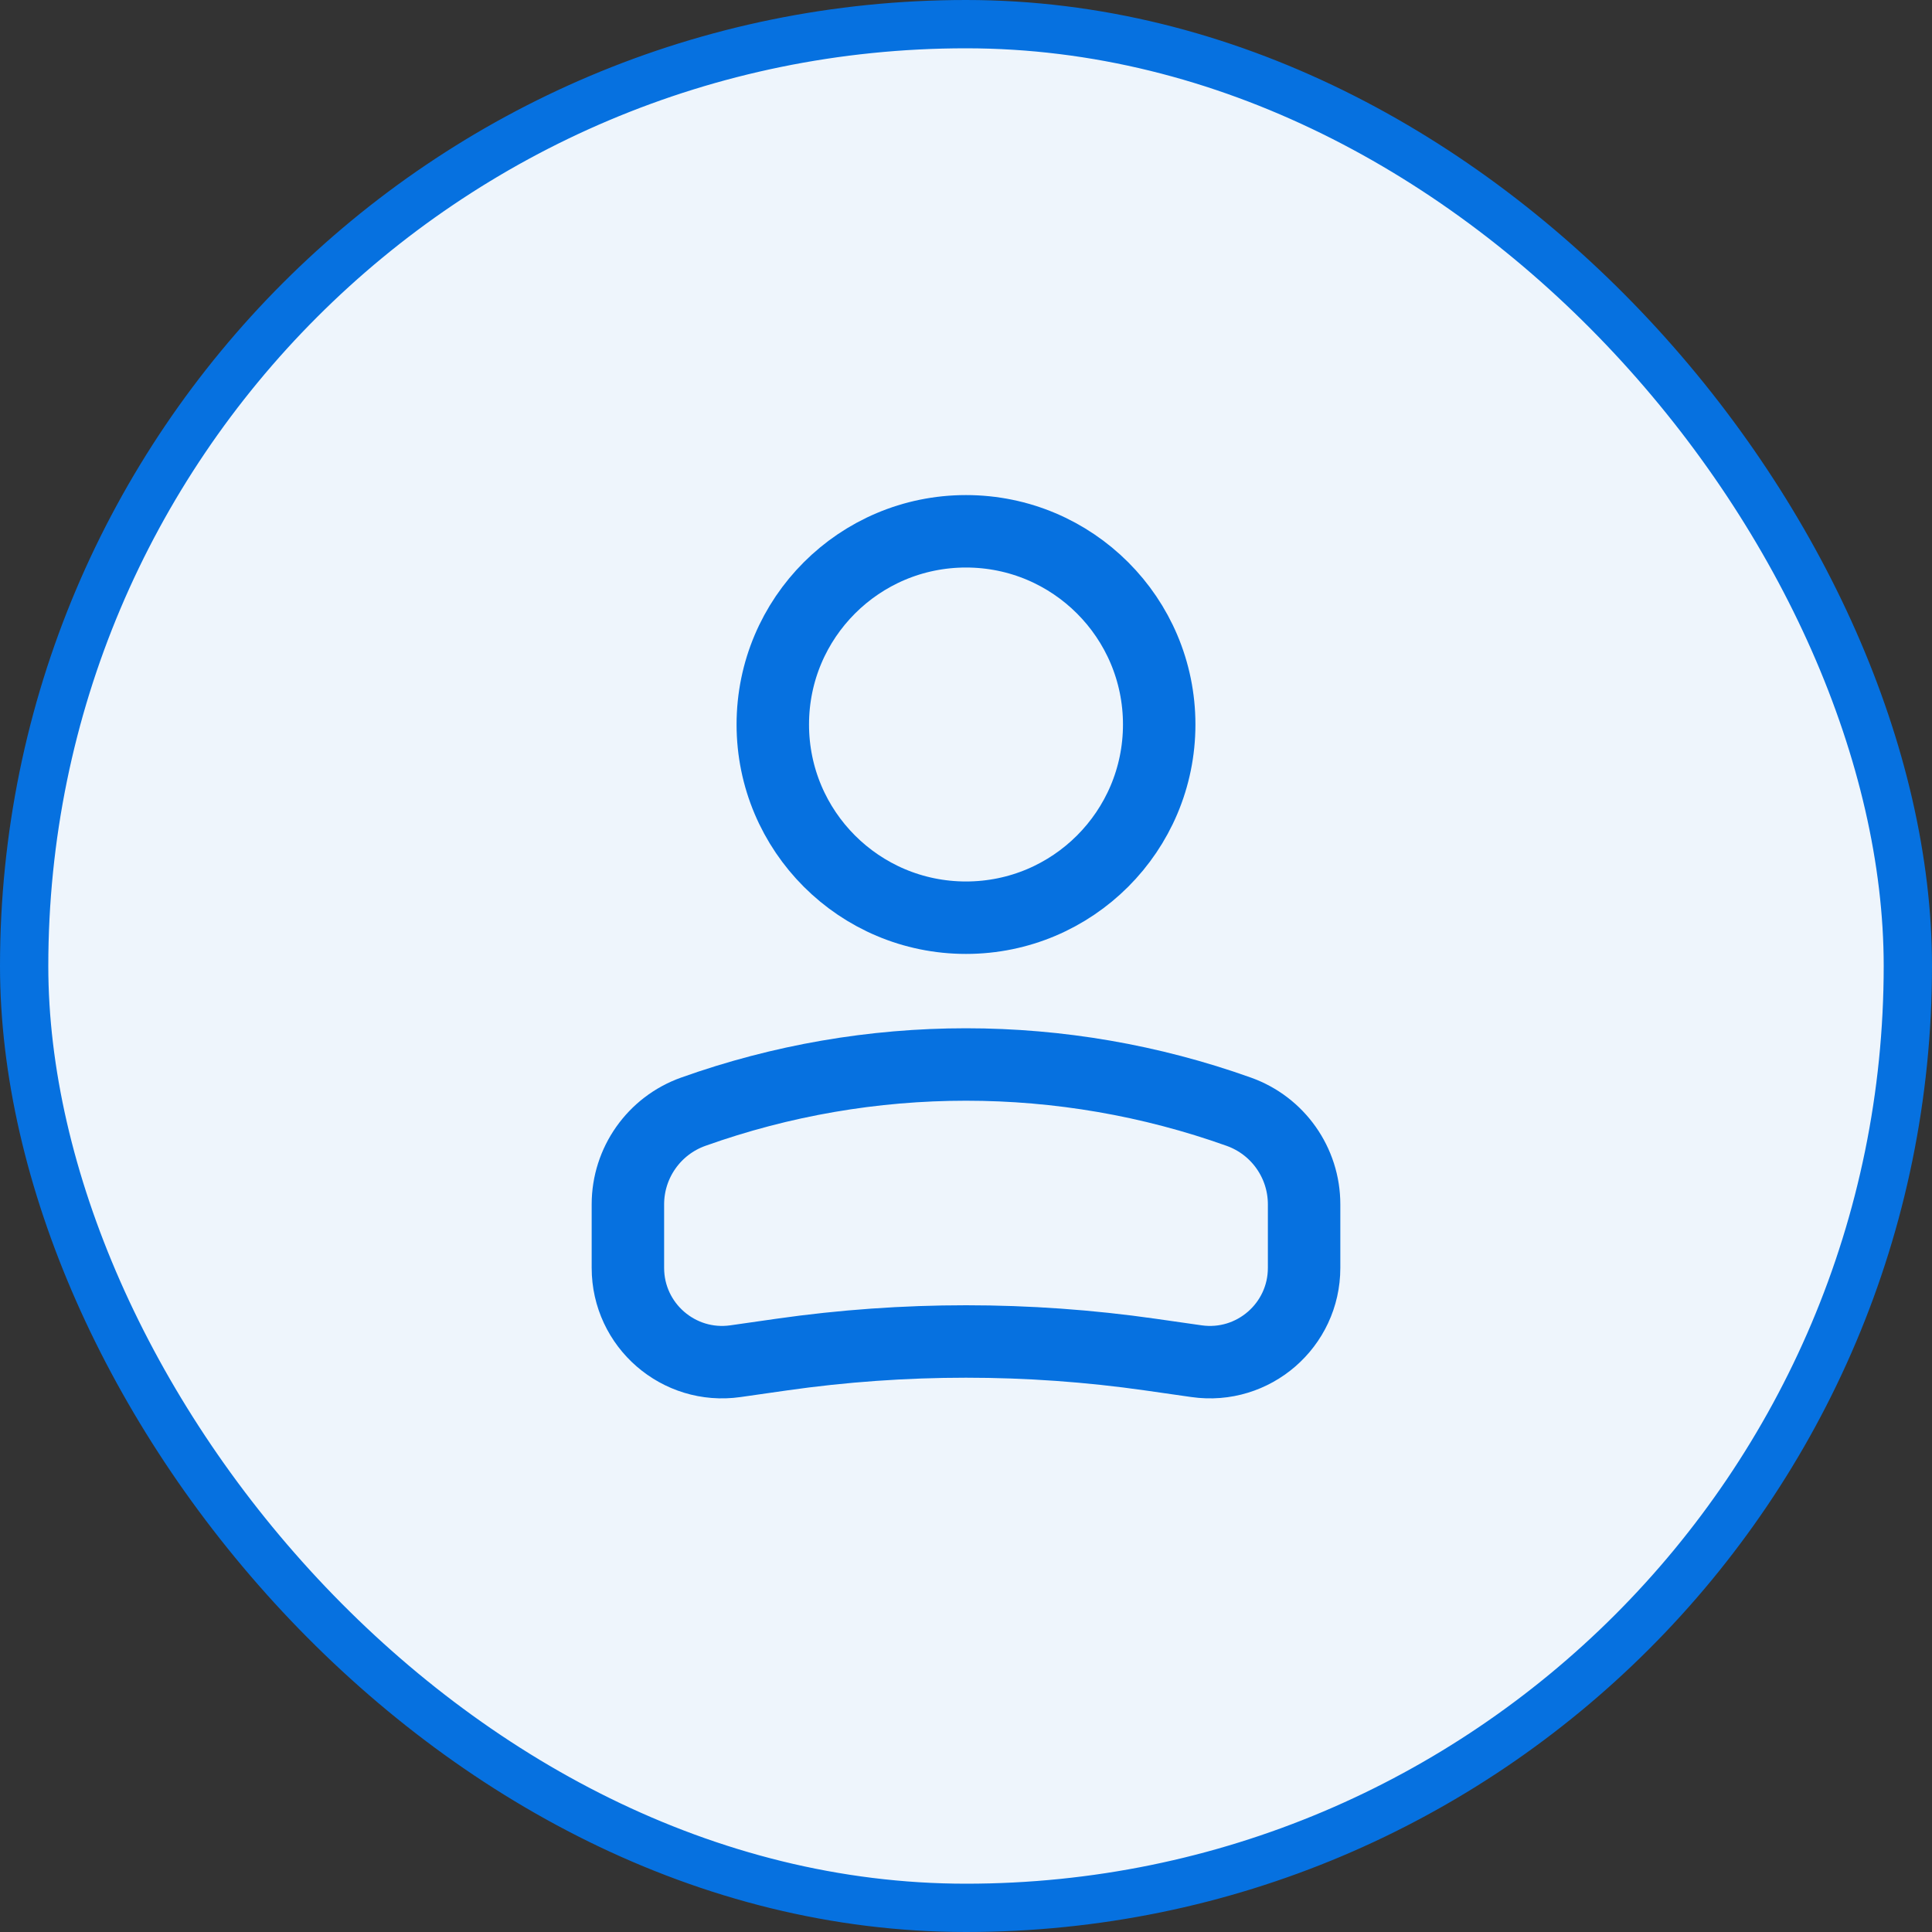 <svg width="80" height="80" viewBox="0 0 80 80" fill="none" xmlns="http://www.w3.org/2000/svg">
<rect x="0" y="0" width="80" height="80" fill="#333333" stroke="none"/>
<rect x="1" y="1" width="78" height="78" rx="39" fill="#EEF5FC"/>
<circle cx="8" cy="8" r="8" transform="matrix(-1 0 0 1 48 22)" stroke="#0671E0" stroke-width="3"/>
<path d="M26 49.869C26 48.149 27.082 46.614 28.702 46.035V46.035C36.008 43.426 43.992 43.426 51.298 46.035V46.035C52.918 46.614 54 48.149 54 49.869V52.5C54 54.875 51.897 56.7 49.546 56.364L47.637 56.091C42.571 55.367 37.429 55.367 32.363 56.091L30.454 56.364C28.103 56.7 26 54.875 26 52.5V49.869Z" stroke="#0671E0" stroke-width="3"/>
<rect x="1" y="1" width="78" height="78" rx="39" stroke="#0671E0" stroke-width="2"/>
</svg>
